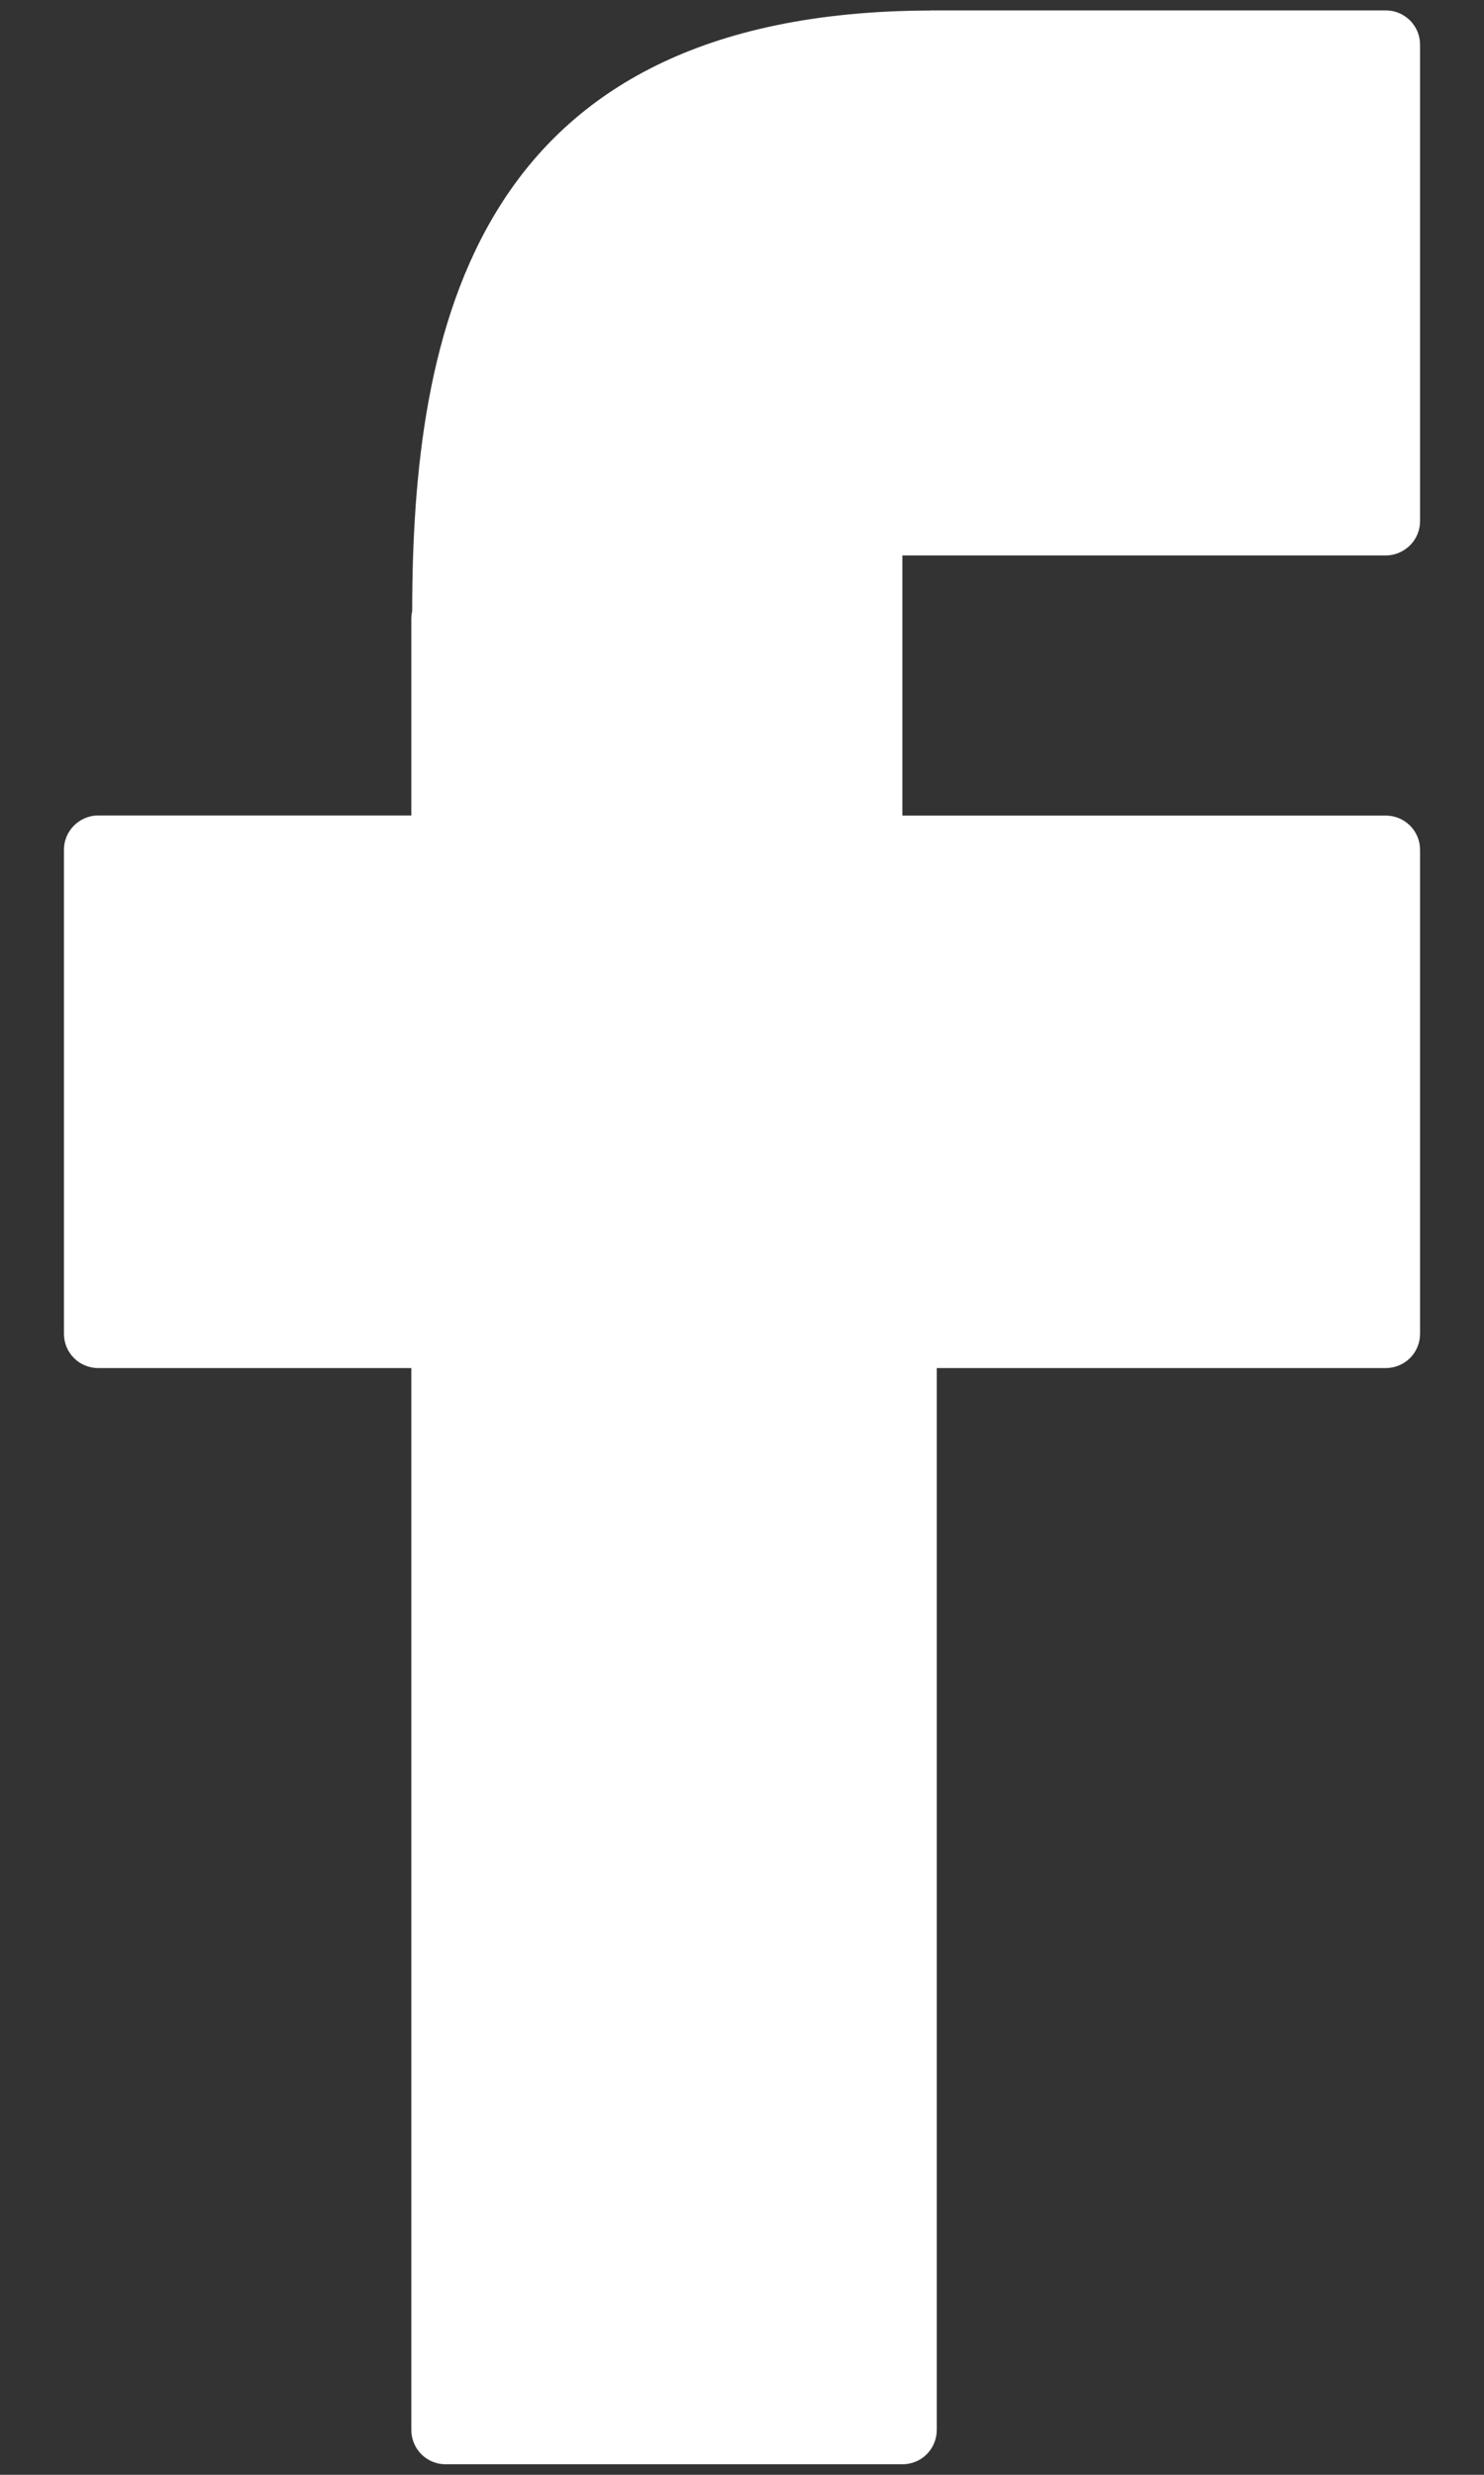 <svg width="12" height="20" viewBox="0 0 12 20" fill="none" xmlns="http://www.w3.org/2000/svg">
<rect x="0" y="0" width="12" height="20" fill="#333333" stroke="none"/>
<path d="M11.205 0.084H7.542C7.534 0.084 7.525 0.084 7.517 0.085C3.818 0.097 3.335 2.681 3.333 4.94C3.328 4.961 3.326 4.983 3.326 5.005V6.59H0.794C0.721 6.59 0.65 6.62 0.598 6.672C0.546 6.724 0.517 6.794 0.517 6.868V10.778C0.517 10.852 0.546 10.923 0.598 10.975C0.65 11.027 0.721 11.056 0.794 11.056H3.326V19.637C3.326 19.711 3.355 19.781 3.407 19.834C3.459 19.886 3.53 19.915 3.603 19.915H7.297C7.371 19.915 7.442 19.886 7.494 19.834C7.546 19.781 7.575 19.711 7.575 19.637V11.056H11.205C11.279 11.056 11.349 11.027 11.402 10.975C11.454 10.923 11.483 10.852 11.483 10.779V6.868C11.483 6.795 11.454 6.724 11.402 6.672C11.349 6.62 11.279 6.591 11.205 6.591H7.297V4.489H11.205C11.279 4.489 11.349 4.459 11.402 4.407C11.454 4.355 11.483 4.285 11.483 4.211V0.362C11.483 0.325 11.476 0.289 11.462 0.255C11.448 0.222 11.427 0.191 11.402 0.165C11.376 0.14 11.345 0.119 11.312 0.105C11.278 0.091 11.242 0.084 11.205 0.084Z" fill="white"/>
</svg>
